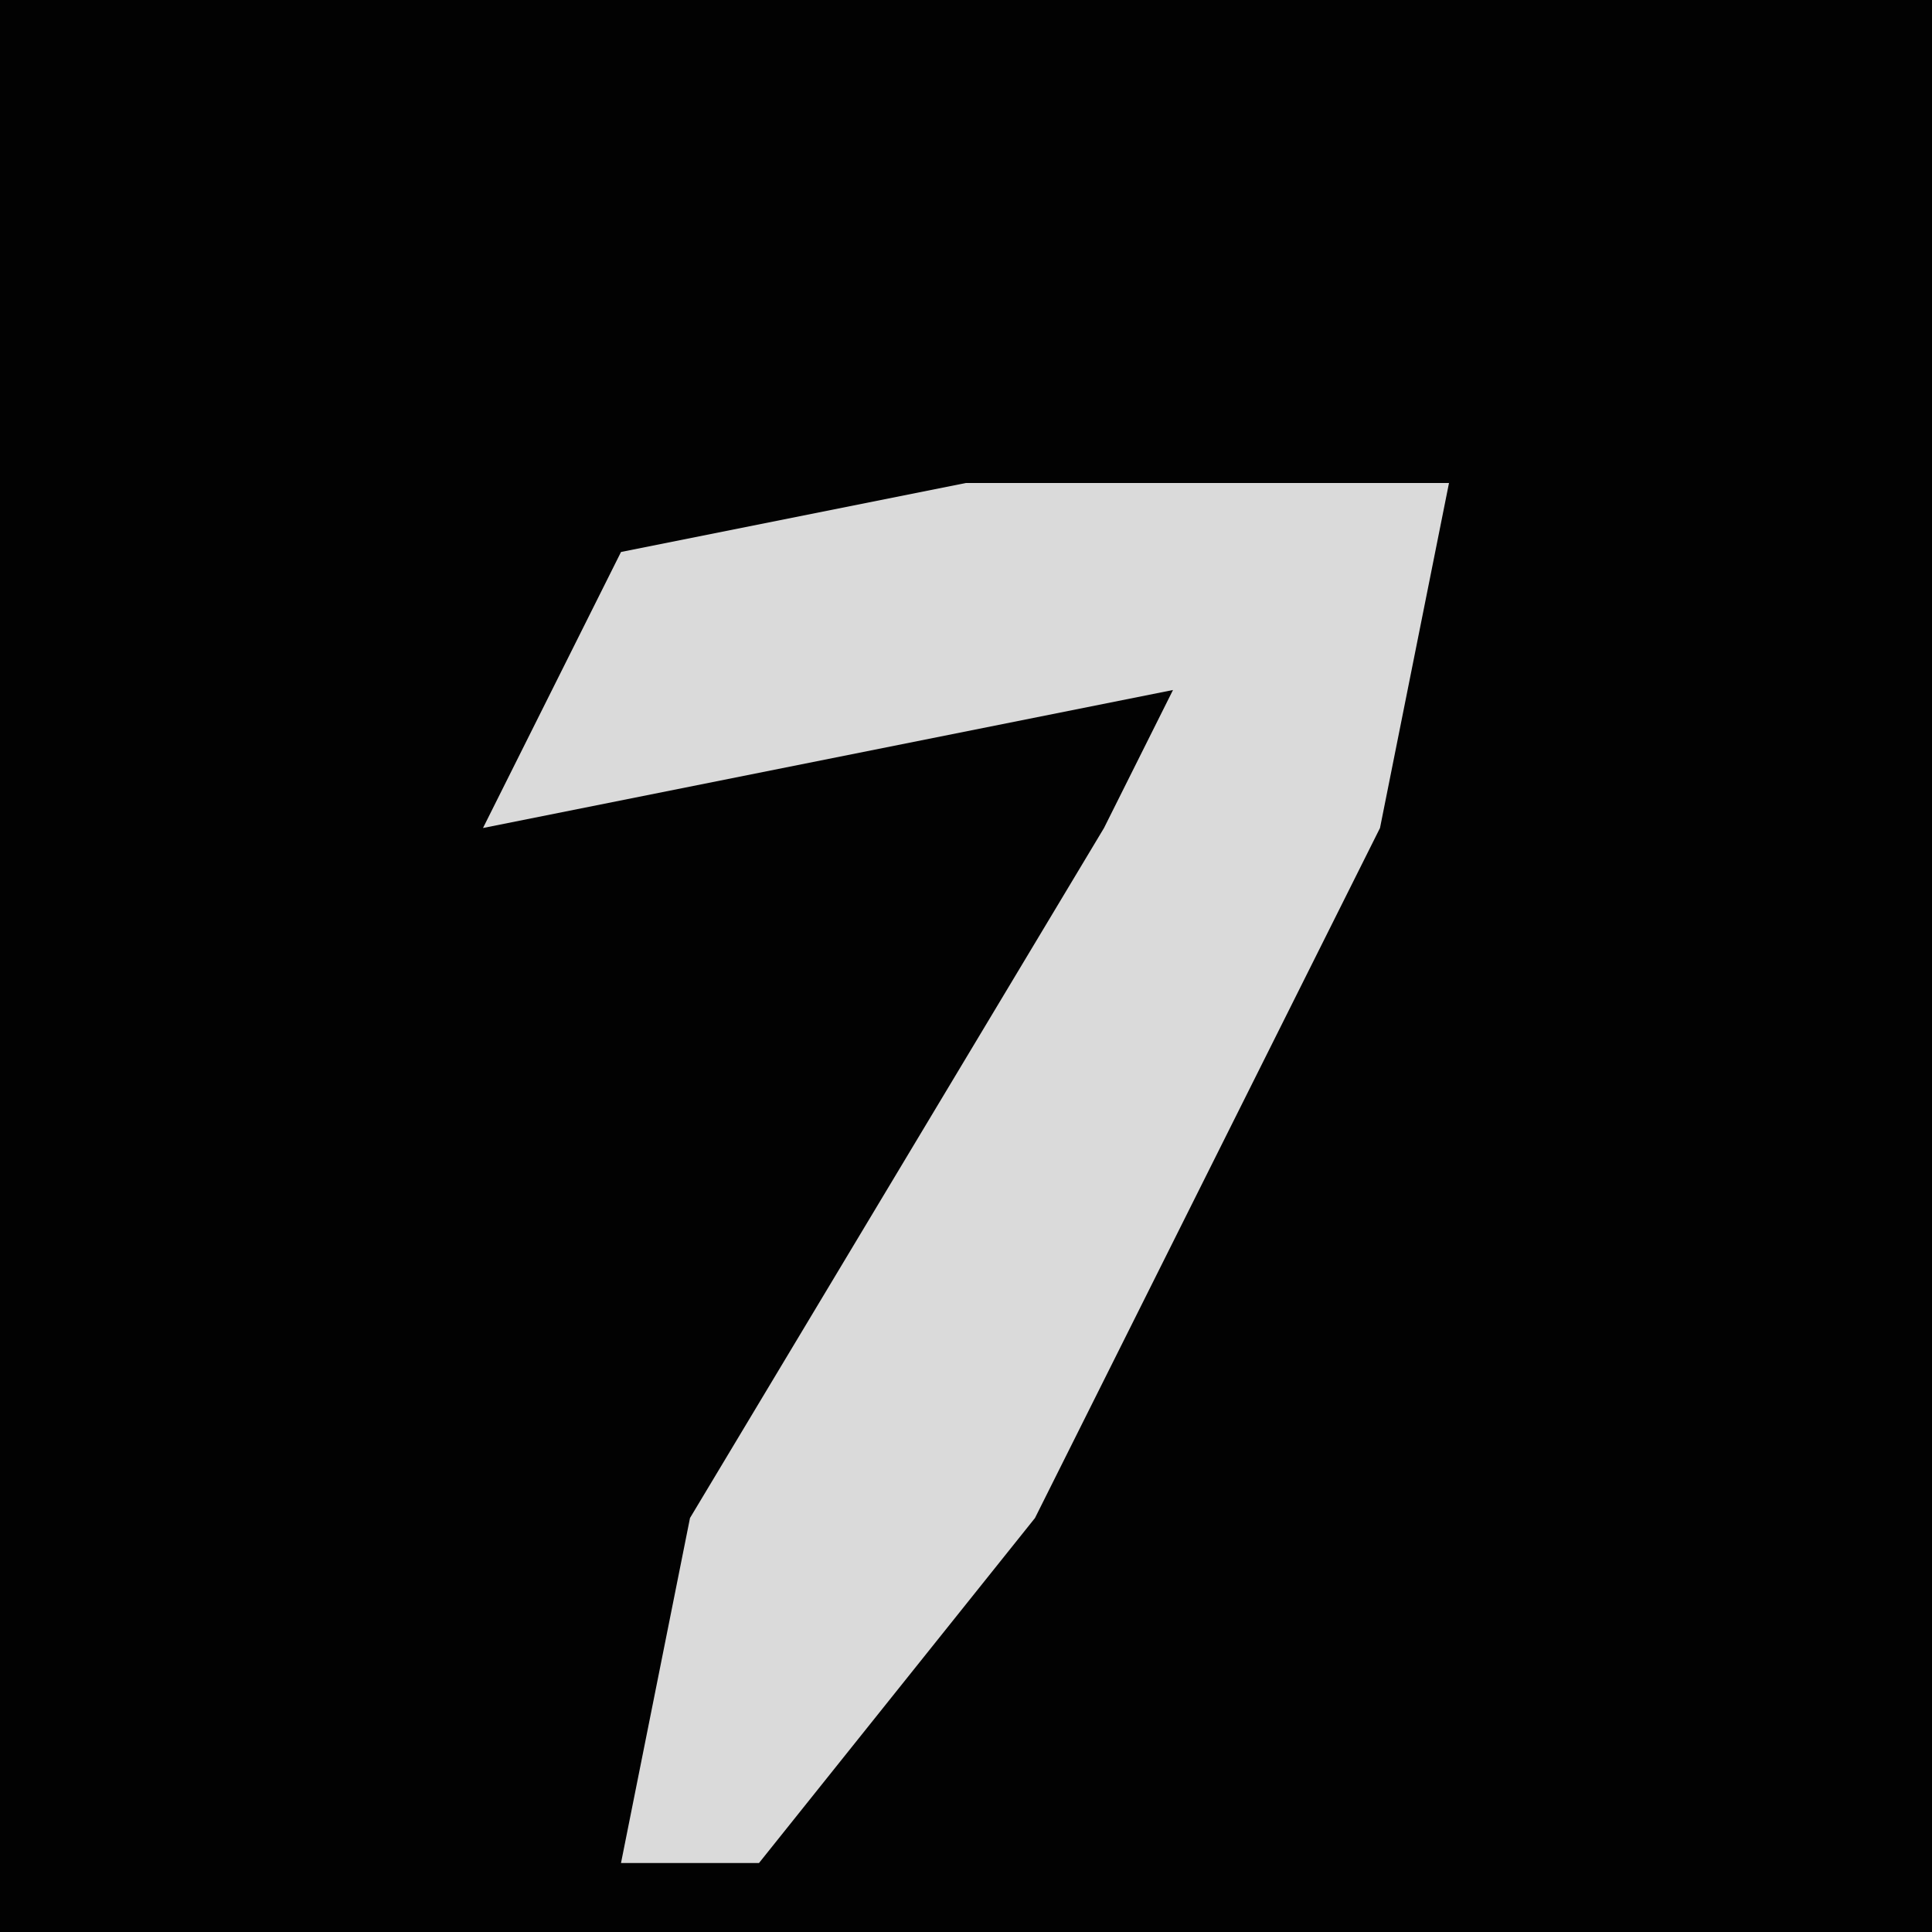 <?xml version="1.0" encoding="UTF-8"?>
<svg version="1.1" xmlns="http://www.w3.org/2000/svg" width="28" height="28">
<path d="M0,0 L28,0 L28,28 L0,28 Z " fill="#020202" transform="translate(0,0)"/>
<path d="M0,0 L7,0 L6,5 L1,15 L-3,20 L-5,20 L-4,15 L2,5 L3,3 L-7,5 L-5,1 Z " fill="#DADADA" transform="translate(14,7)"/>
</svg>
